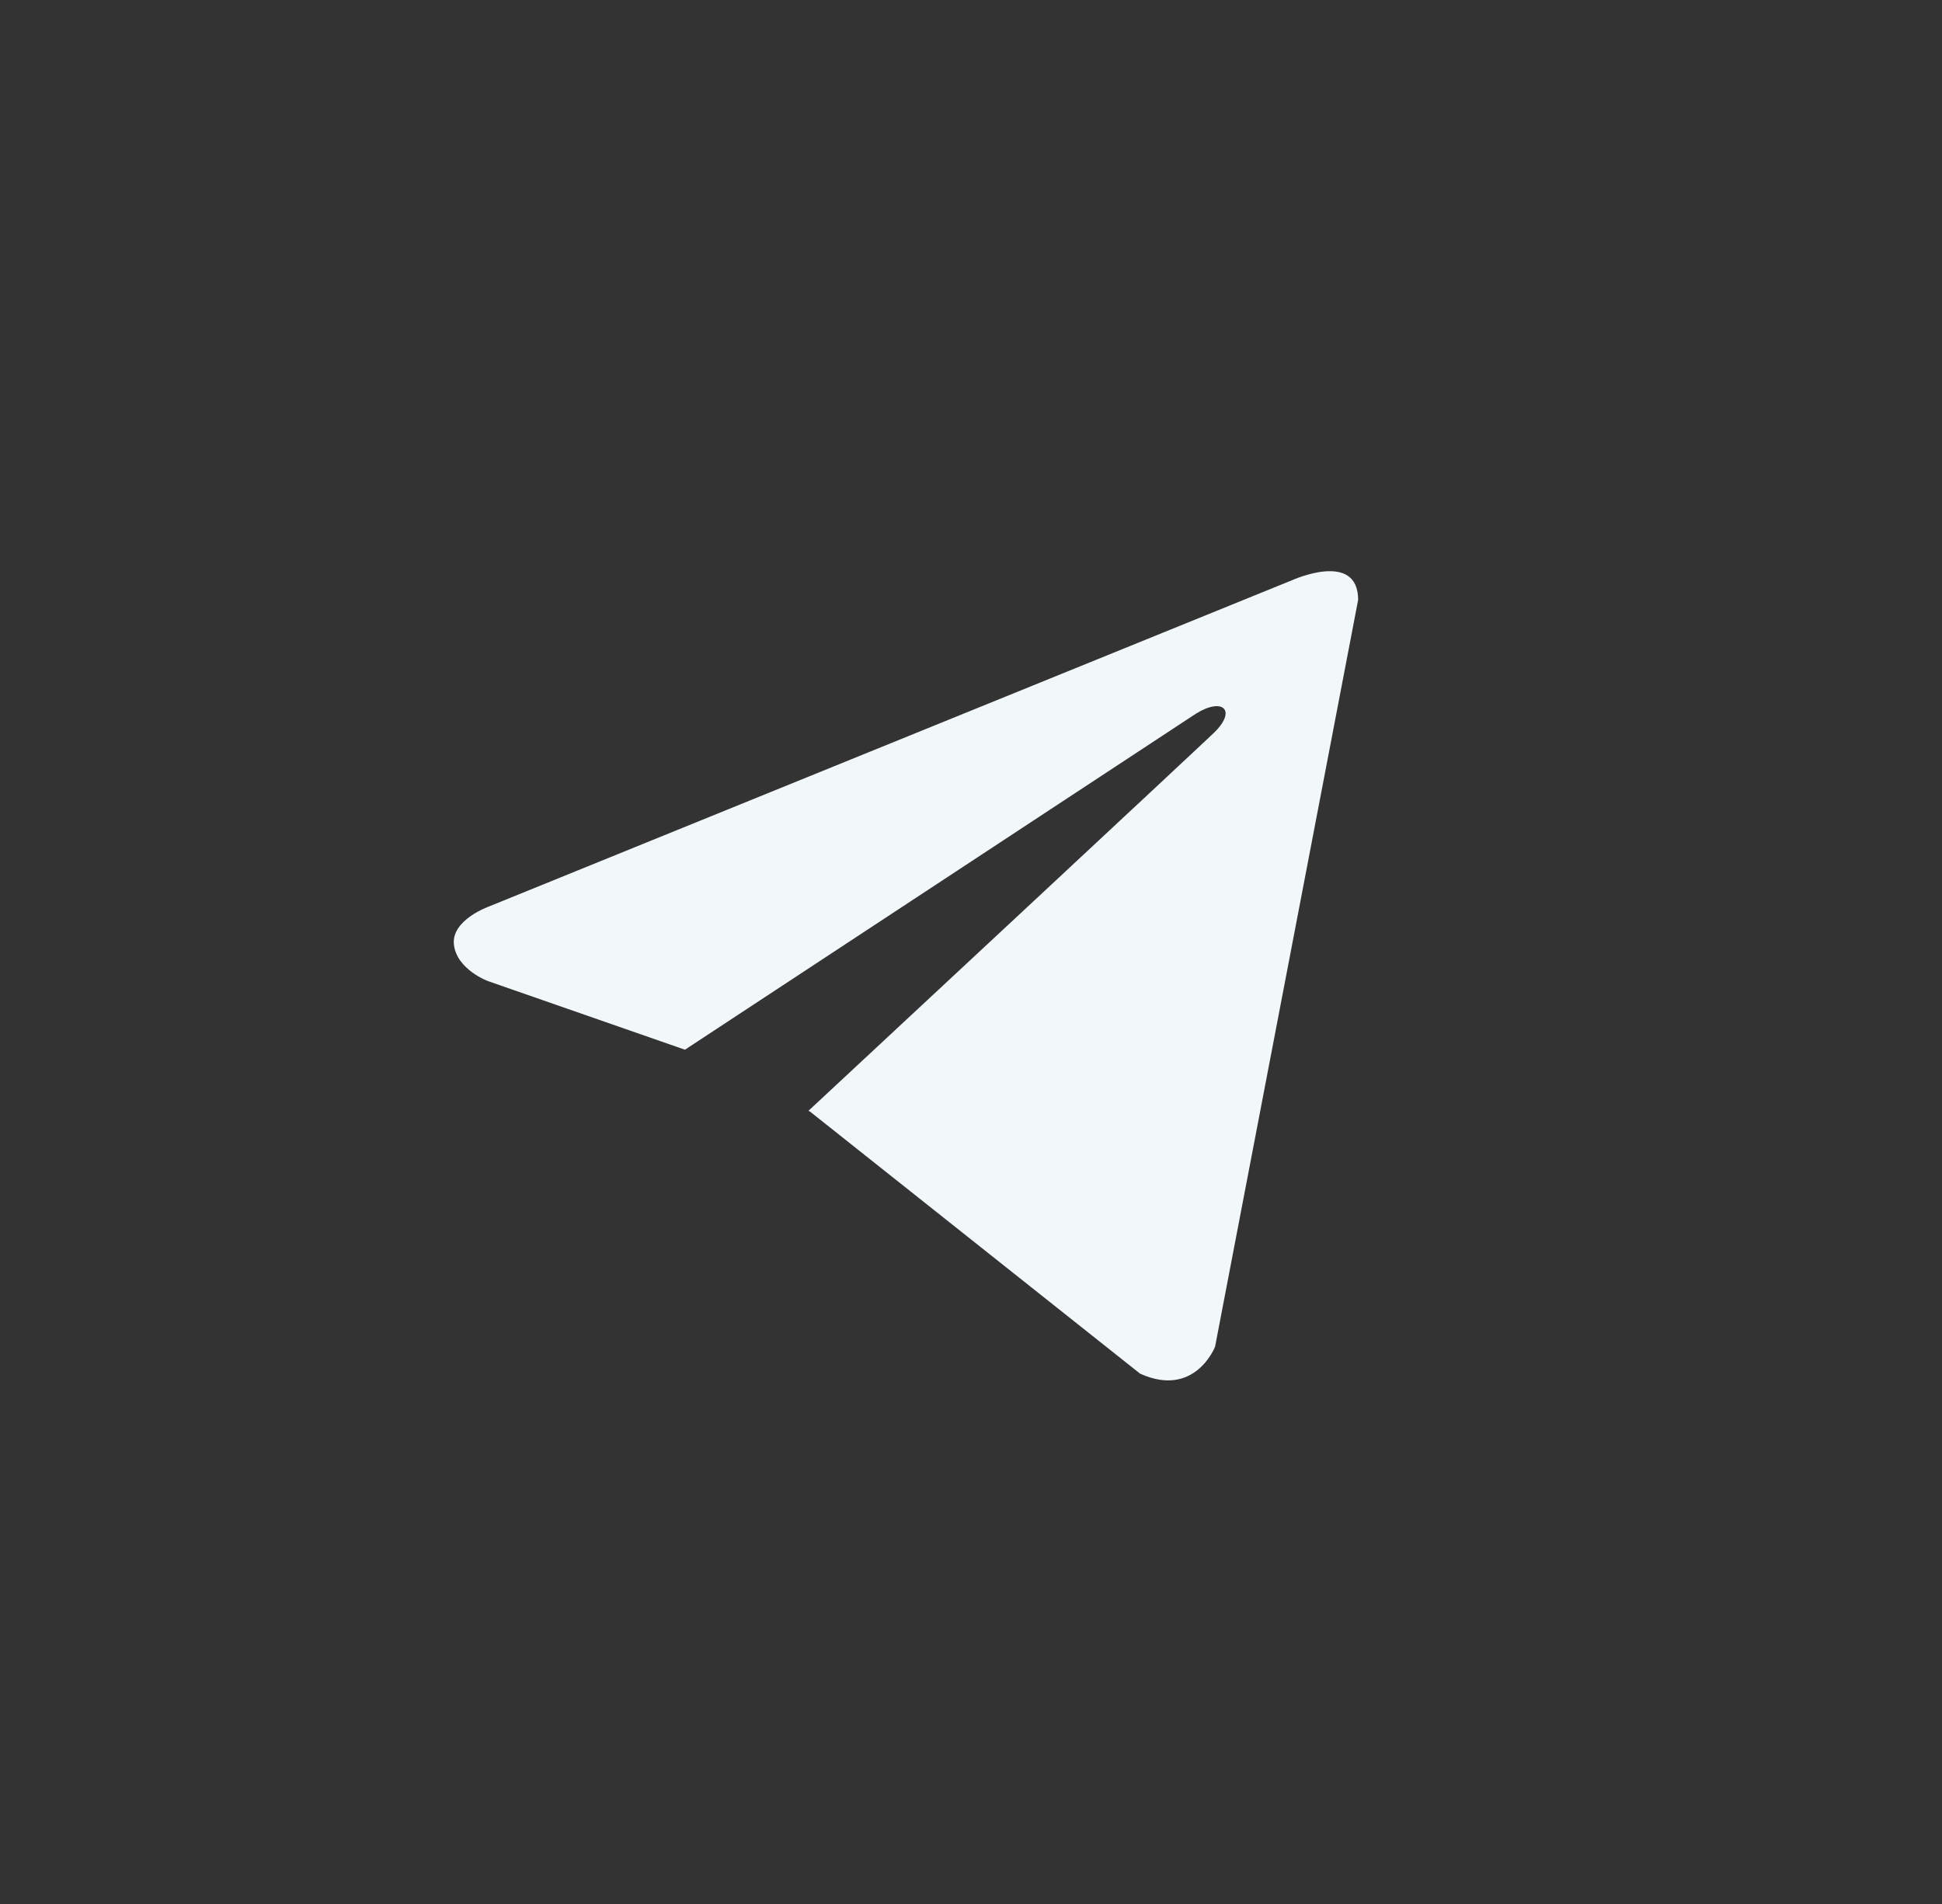 <svg width="51" height="50" viewBox="0 0 51 50" fill="none" xmlns="http://www.w3.org/2000/svg">
<rect x="0" y="0" width="51" height="50" fill="#333333" stroke="none"/>
<path d="M35.667 15.753L31.91 35.365C31.91 35.365 31.384 36.725 29.94 36.073L21.272 29.191L21.232 29.17C22.403 28.082 31.482 19.628 31.879 19.245C32.493 18.652 32.112 18.298 31.399 18.747L17.988 27.566L12.814 25.764C12.814 25.764 11.999 25.463 11.921 24.811C11.842 24.158 12.841 23.805 12.841 23.805L33.933 15.236C33.933 15.236 35.667 14.447 35.667 15.753Z" fill="#F2F7F9"/>
</svg>

